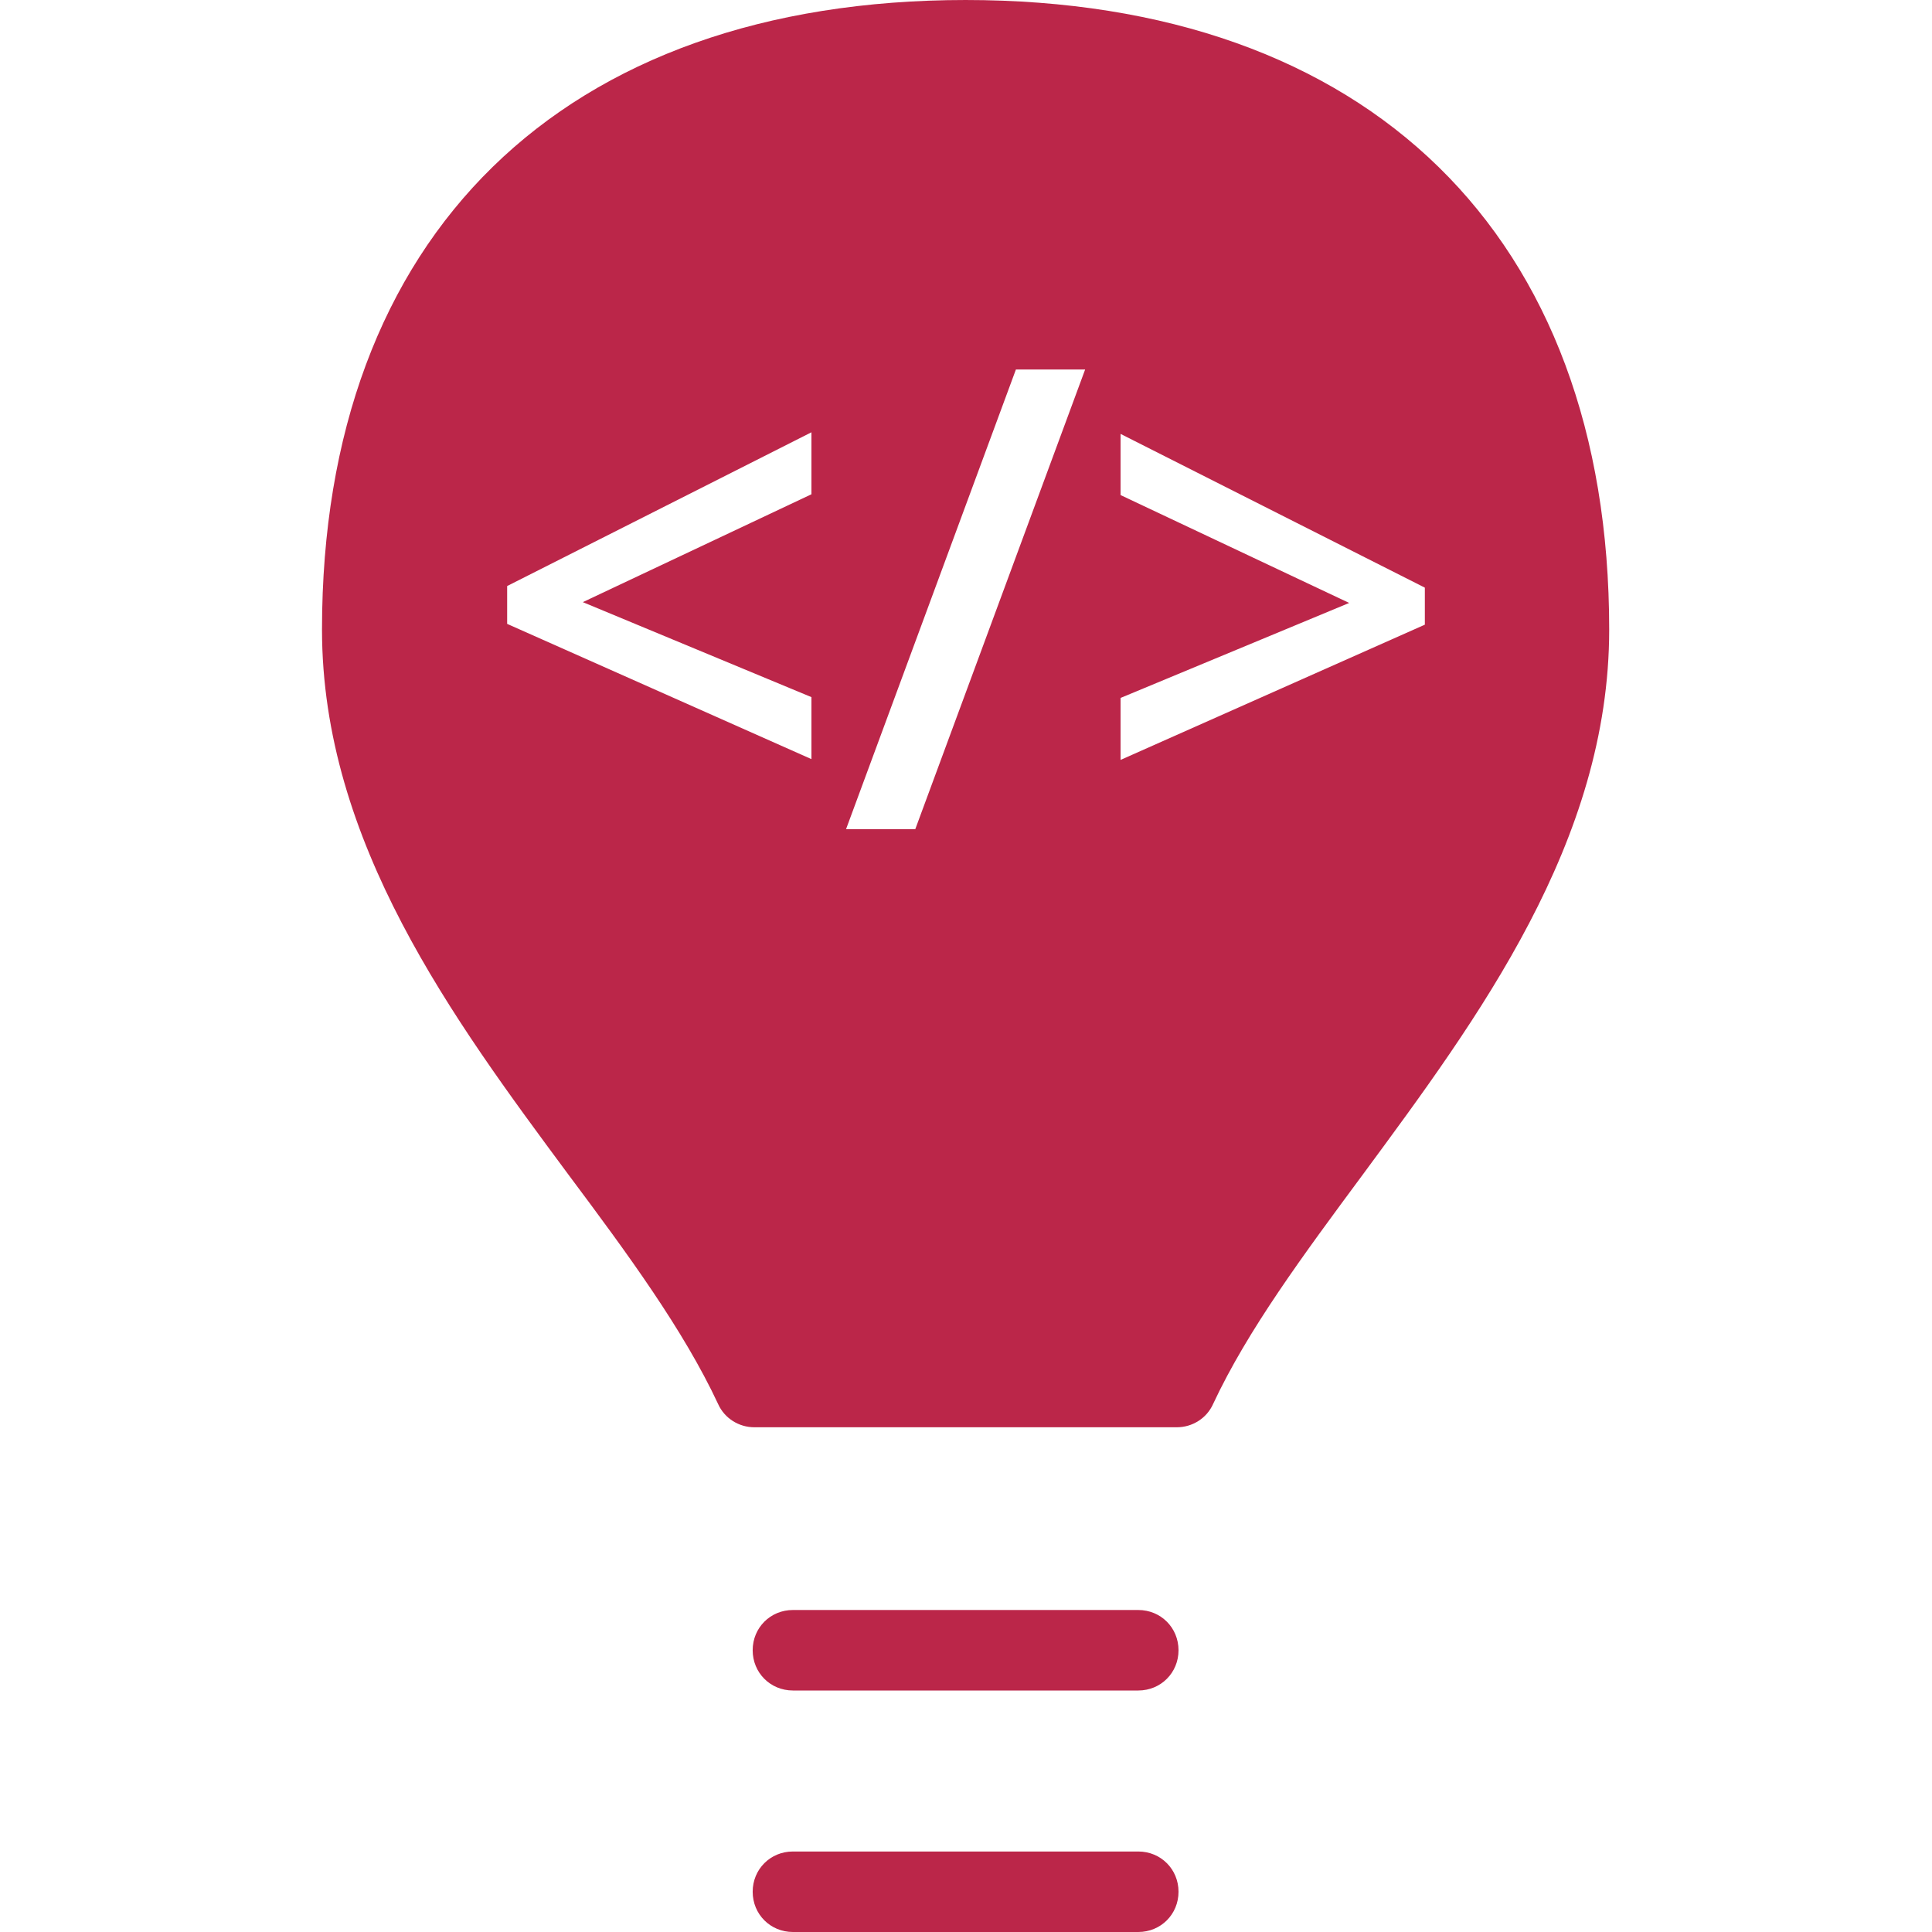<?xml version="1.0" encoding="UTF-8"?>
<svg id="export" xmlns="http://www.w3.org/2000/svg" viewBox="0 0 24 24">
  <defs>
    <style>
      .cls-1 {
        fill: #bb2649;
      }
    </style>
  </defs>
  <g id="icon_smart-snippet_inv">
    <path class="cls-1" d="M14.14,21h-4.29c-.28,0-.5-.22-.5-.5s.22-.5.5-.5h4.29c.28,0,.5.22.5.5s-.22.5-.5.5Z"/>
    <path class="cls-1" d="M14.14,24h-4.29c-.28,0-.5-.22-.5-.5s.22-.5.5-.5h4.29c.28,0,.5.22.5.5s-.22.5-.5.5Z"/>
    <path class="cls-1" d="M12,0C6.99,0,4,2.92,4,7.82c0,2.64,1.63,4.84,3.06,6.77.74.99,1.43,1.93,1.86,2.85.08.18.26.29.45.29h5.25c.19,0,.37-.11.45-.29.43-.92,1.12-1.85,1.86-2.85,1.43-1.94,3.06-4.13,3.06-6.77,0-4.9-2.99-7.82-8-7.82ZM10.08,6.14l-2.84,1.34,2.84,1.18v.77l-3.78-1.68v-.47l3.78-1.91v.76ZM11.37,10.3h-.86l2.11-5.71h.86l-2.11,5.71ZM17.7,7.76l-3.78,1.68v-.77l2.84-1.18-2.84-1.34v-.76l3.78,1.91v.47Z"/>
  </g>
</svg>